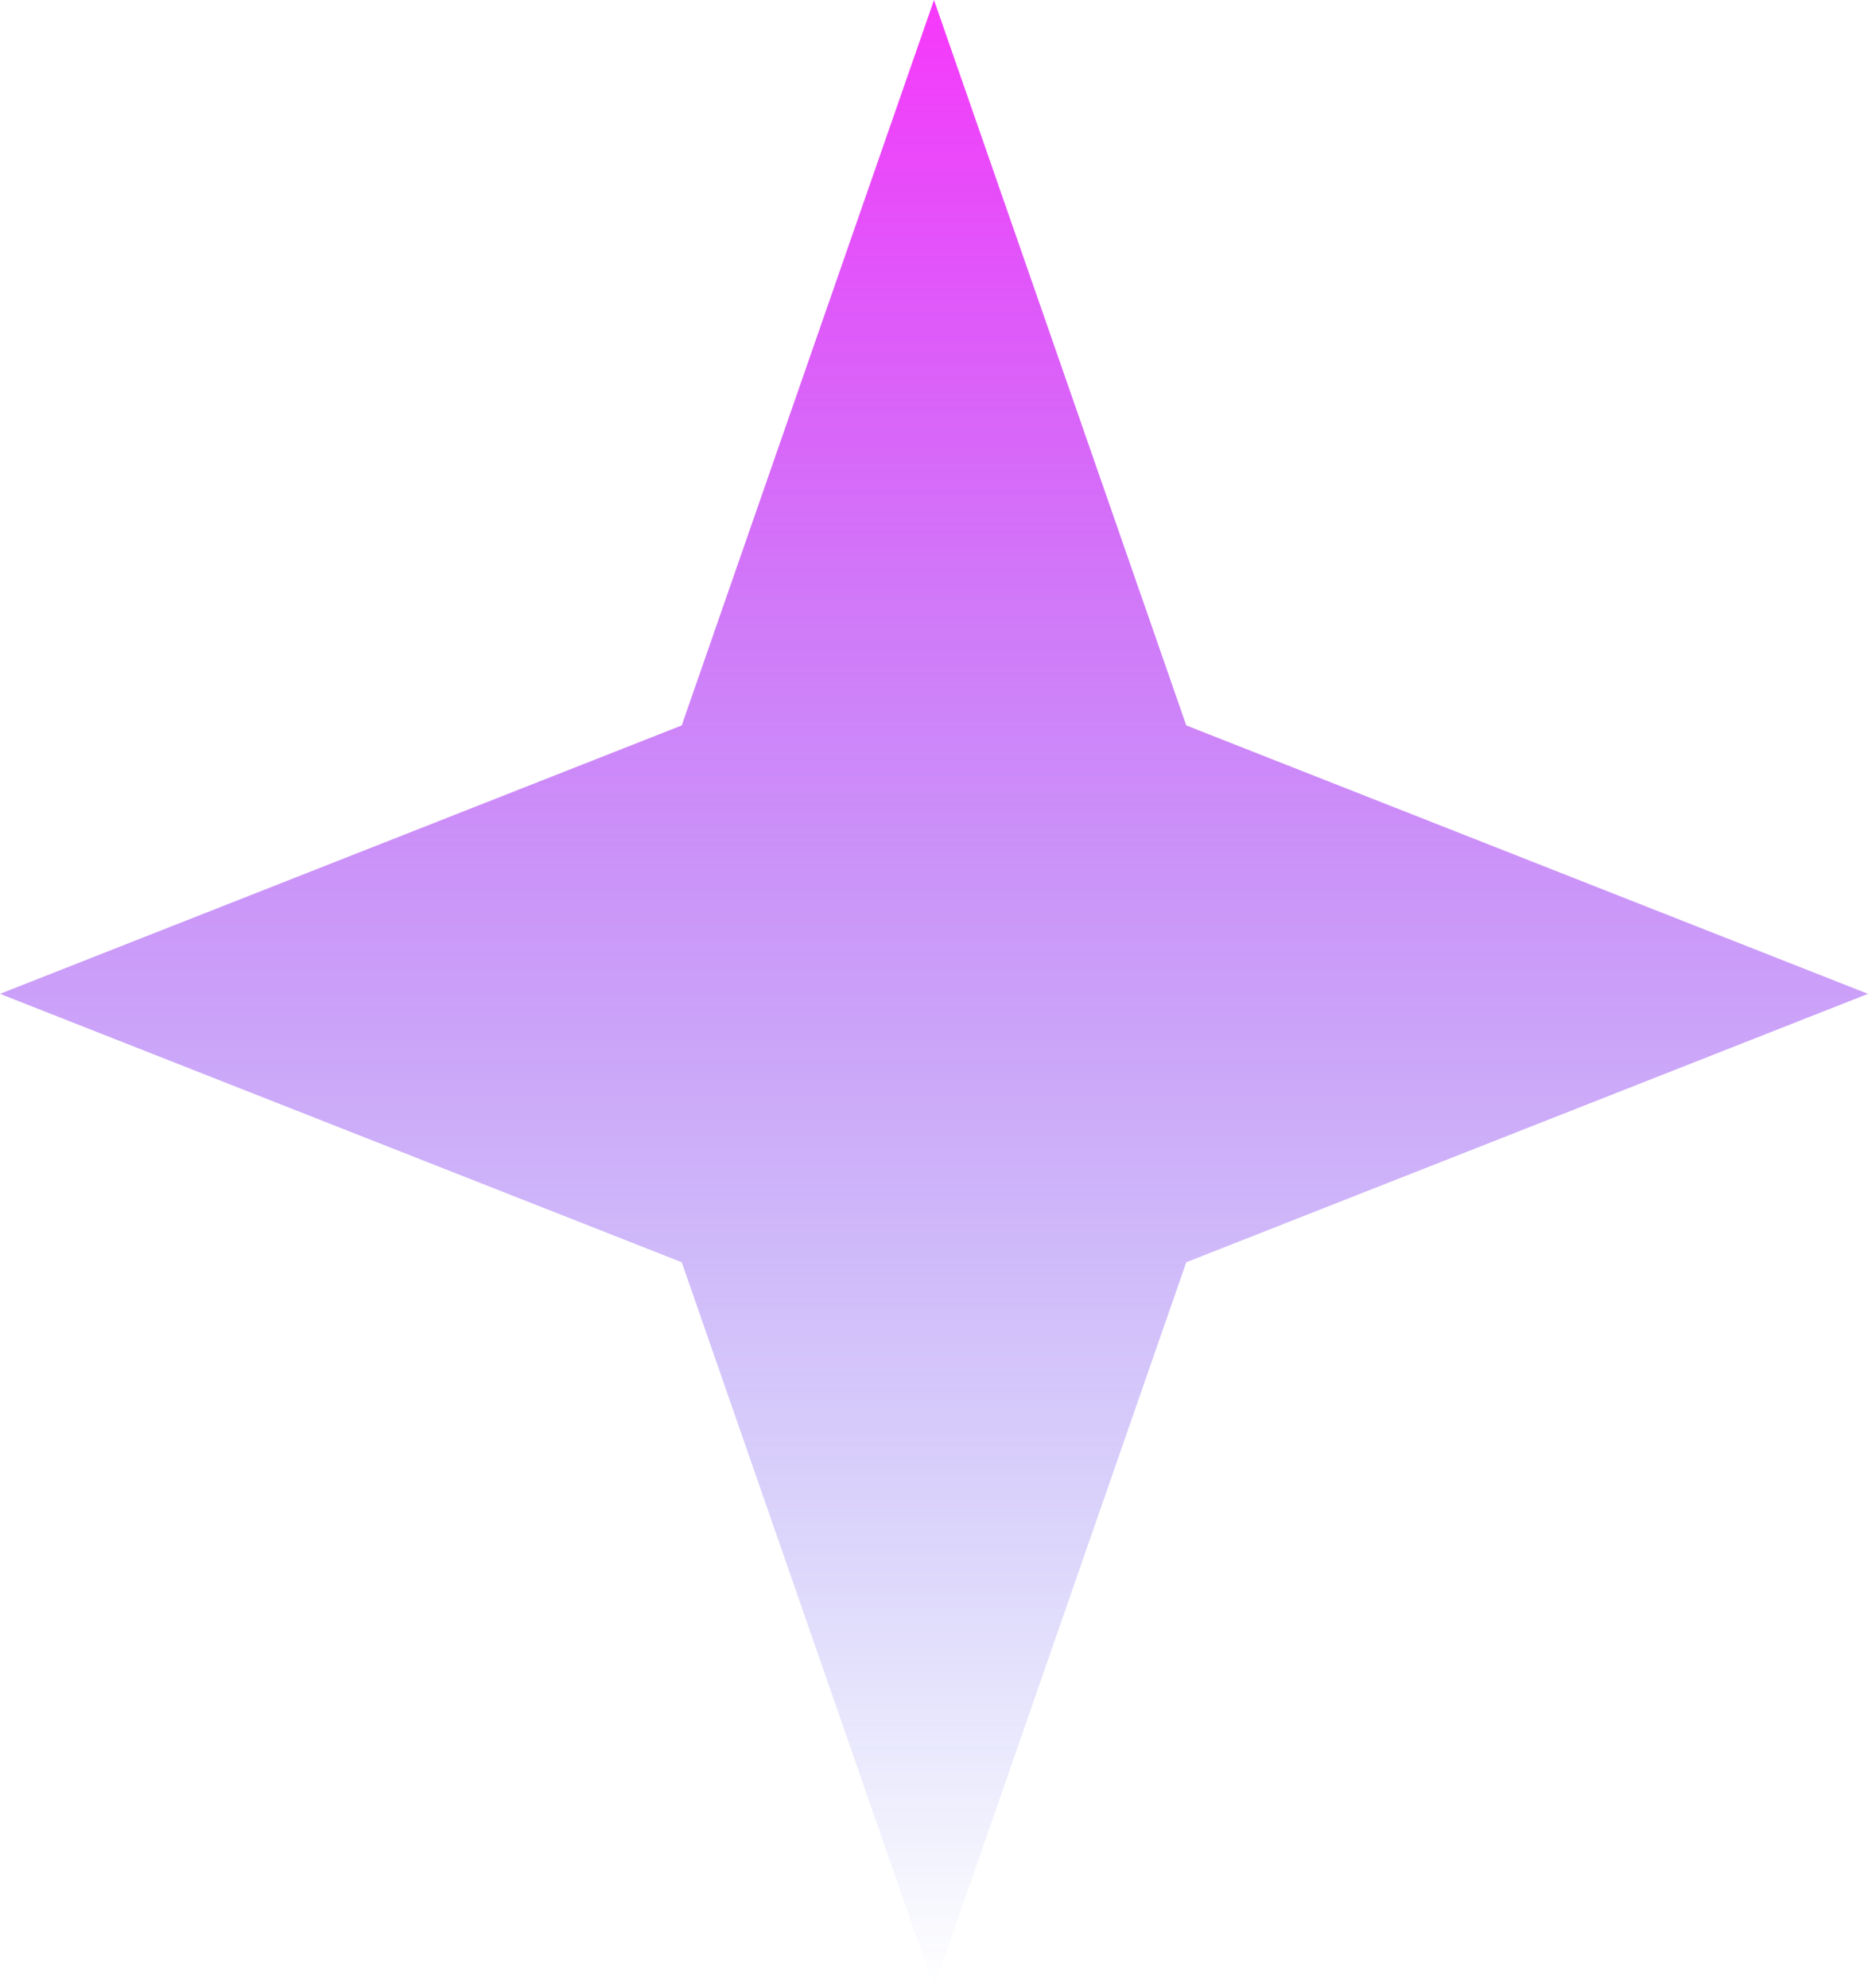 <svg width="47" height="50" viewBox="0 0 47 50" fill="none" xmlns="http://www.w3.org/2000/svg">
<path d="M23.5 0L29.847 18.248L47 25L29.847 31.752L23.5 50L17.153 31.752L0 25L17.153 18.248L23.5 0Z" fill="url(#paint0_linear_1_40248)"/>
<defs>
<linearGradient id="paint0_linear_1_40248" x1="23.5" y1="0" x2="23.5" y2="50" gradientUnits="userSpaceOnUse">
<stop stop-color="#F738FB"/>
<stop offset="1" stop-color="#3749E9" stop-opacity="0"/>
</linearGradient>
</defs>
</svg>
